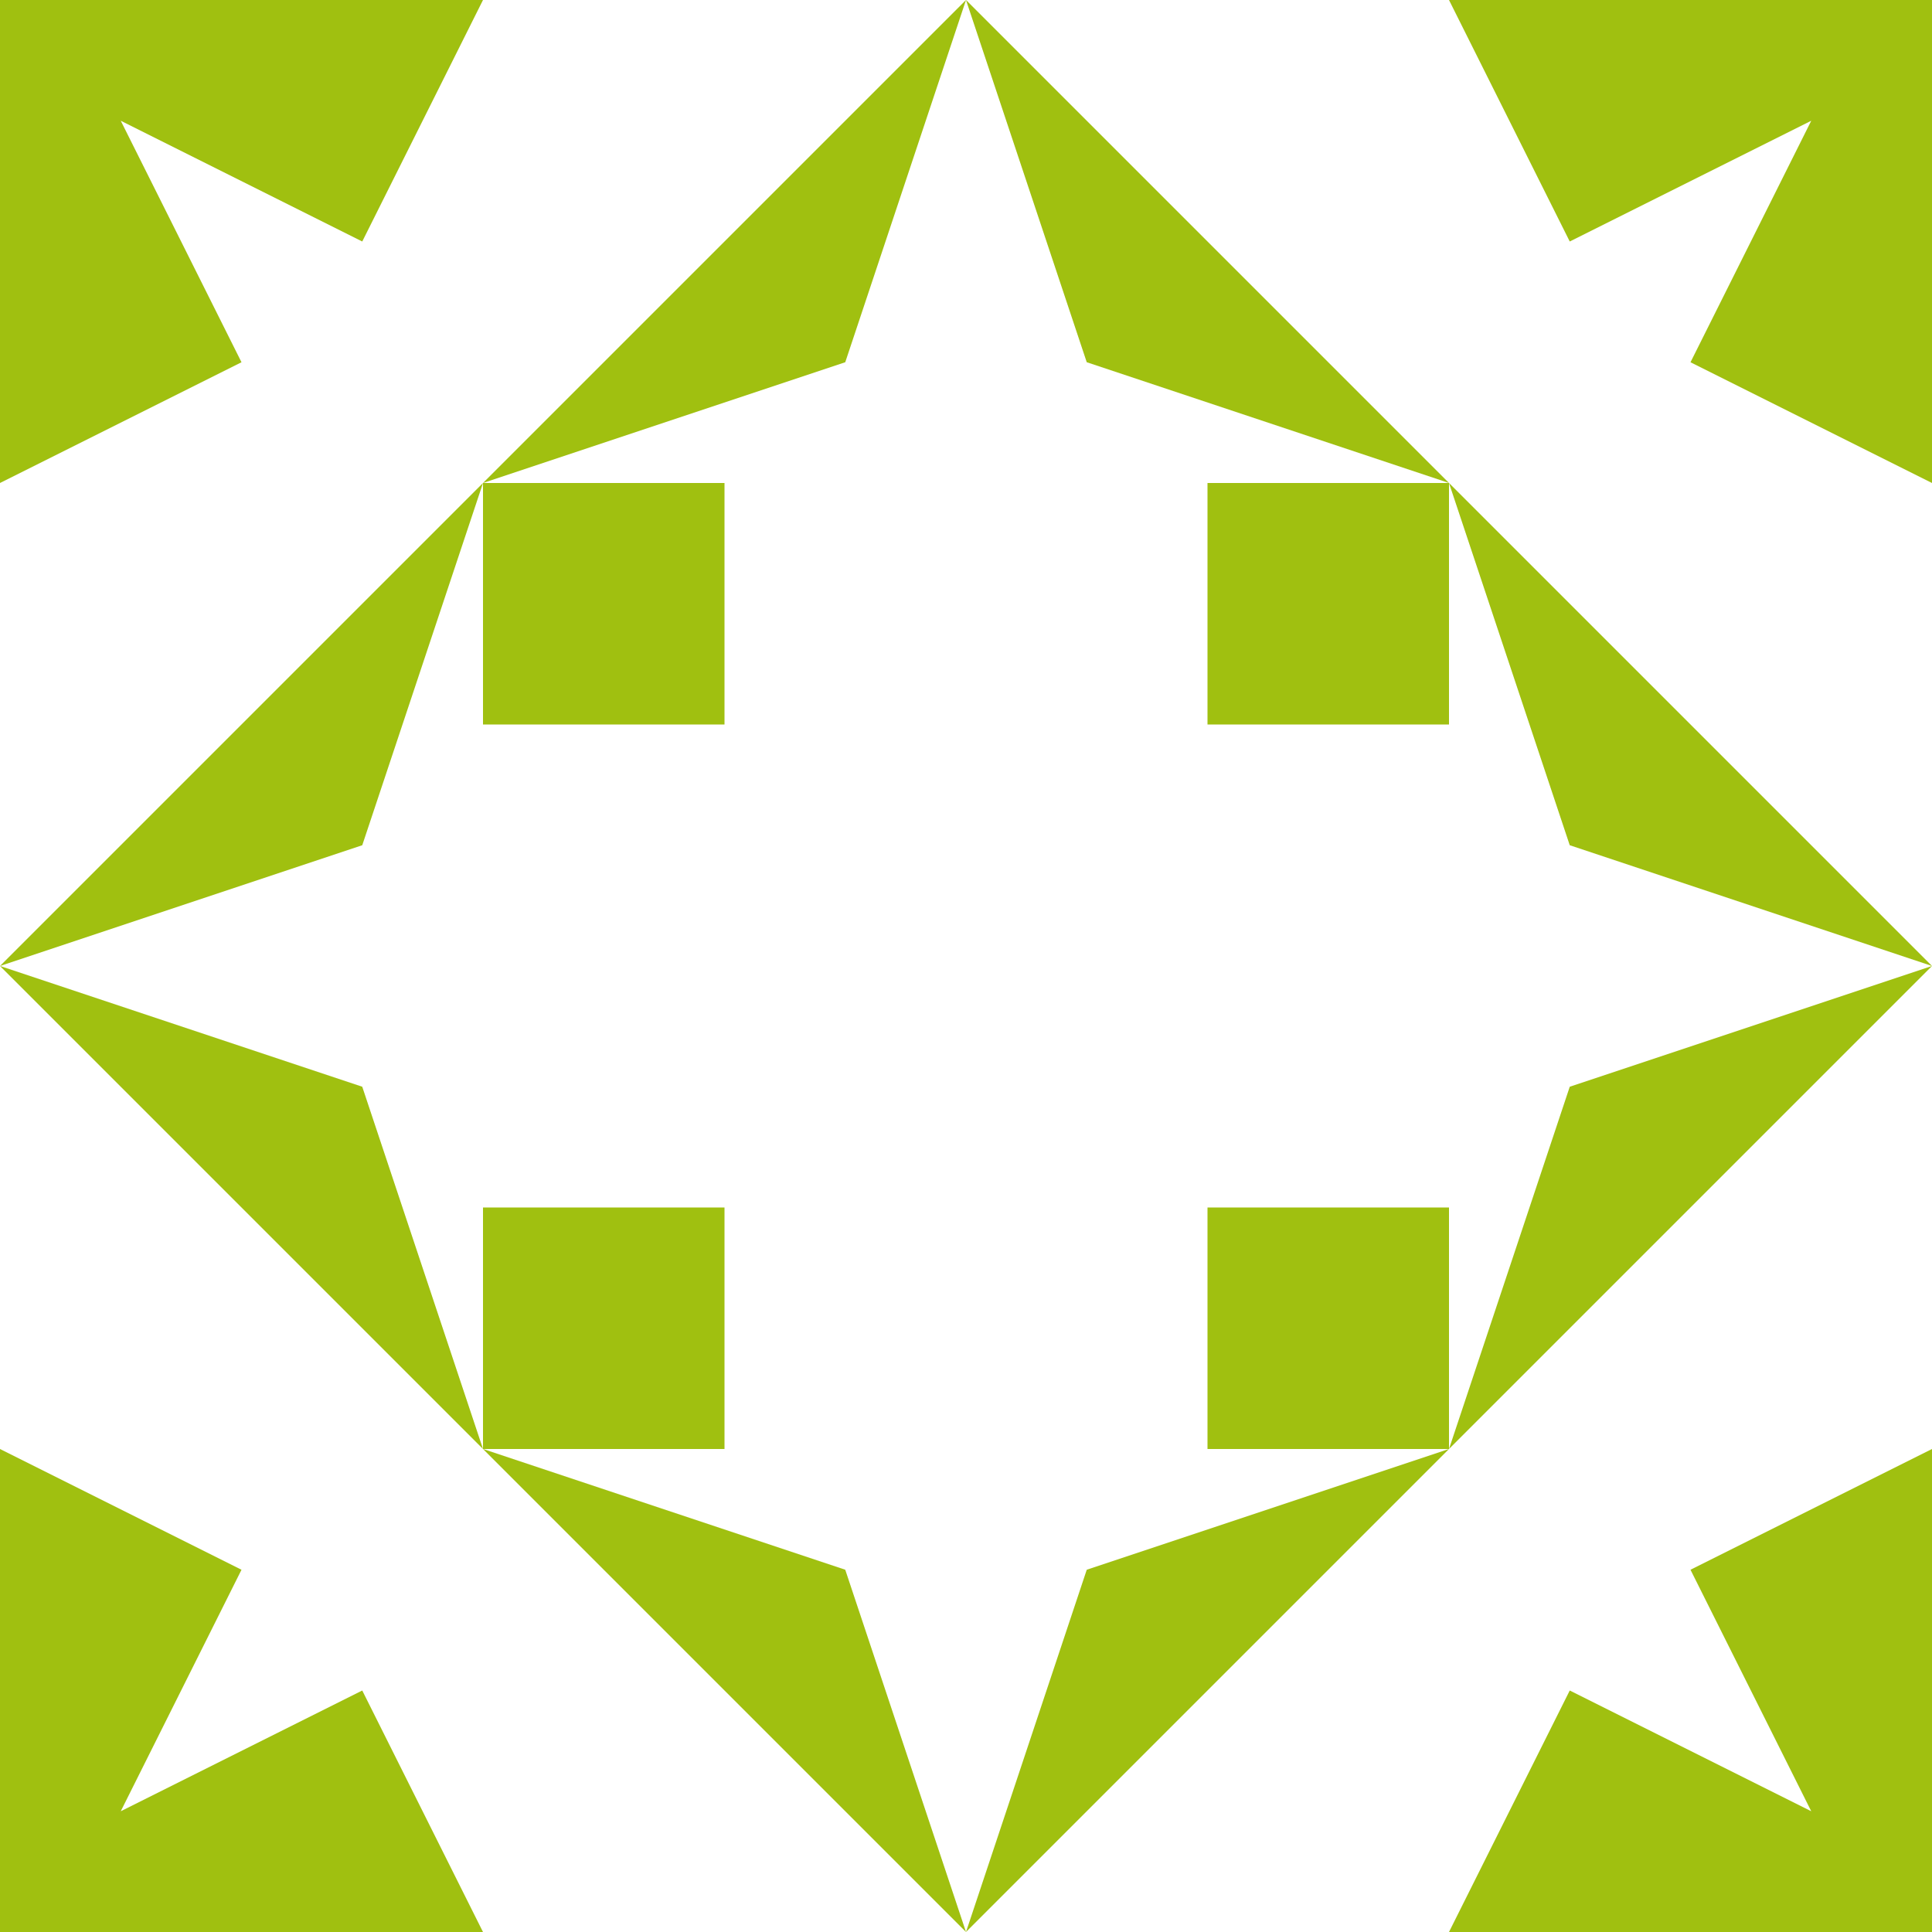 <?xml version="1.0" standalone="no"?>
<!DOCTYPE svg PUBLIC
   "-//W3C//DTD SVG 1.1/EN"
   "http://www.w3.org/Graphics/SVG/1.1/DTD/svg11.dtd">

<svg width="480" height="480" version="1.1"
     xmlns="http://www.w3.org/2000/svg">
  <title>a boring SVG shape</title>
  <desc>
    Lua generator commit: 2472d776
    Generated from hex: ac10498a 98a90691
    1 1 shape=11 turn=0 invert=0
    2 1 shape=11 turn=1 invert=0
    2 2 shape=11 turn=2 invert=0
    1 2 shape=11 turn=3 invert=0
    0 0 shape=4 turn=0 invert=1
    3 0 shape=4 turn=1 invert=1
    3 3 shape=4 turn=2 invert=1
    0 3 shape=4 turn=3 invert=1
    1 0 shape=2 turn=2 invert=0
    2 0 shape=2 turn=3 invert=0
    3 1 shape=2 turn=3 invert=0
    3 2 shape=2 turn=4 invert=0
    2 3 shape=2 turn=4 invert=0
    1 3 shape=2 turn=5 invert=0
    0 2 shape=2 turn=5 invert=0
    0 1 shape=2 turn=2 invert=0
  </desc>
  <path d="M 120 120 L 180 120 L 180 180 L 120 180 Z" fill="#a0c010" />
  <path d="M 360 120 L 360 180 L 300 180 L 300 120 Z" fill="#a0c010" />
  <path d="M 360 360 L 300 360 L 300 300 L 360 300 Z" fill="#a0c010" />
  <path d="M 120 360 L 120 300 L 180 300 L 180 360 Z" fill="#a0c010" />
  <path d="M 120 0 L 120 120 L 0 120 L 60 90 L 30 30 L 90 60 Z M 0 0 L 0 120 L 120 120 L 120 0 Z" fill="#a0c010" />
  <path d="M 480 120 L 360 120 L 360 0 L 390 60 L 450 30 L 420 90 Z M 480 0 L 360 0 L 360 120 L 480 120 Z" fill="#a0c010" />
  <path d="M 360 480 L 360 360 L 480 360 L 420 390 L 450 450 L 390 420 Z M 480 480 L 480 360 L 360 360 L 360 480 Z" fill="#a0c010" />
  <path d="M 0 360 L 120 360 L 120 480 L 90 420 L 30 450 L 60 390 Z M 0 480 L 120 480 L 120 360 L 0 360 Z" fill="#a0c010" />
  <path d="M 120 120 L 240 0 L 210 90 Z" fill="#a0c010" />
  <path d="M 240 0 L 360 120 L 270 90 Z" fill="#a0c010" />
  <path d="M 360 120 L 480 240 L 390 210 Z" fill="#a0c010" />
  <path d="M 480 240 L 360 360 L 390 270 Z" fill="#a0c010" />
  <path d="M 360 360 L 240 480 L 270 390 Z" fill="#a0c010" />
  <path d="M 240 480 L 120 360 L 210 390 Z" fill="#a0c010" />
  <path d="M 120 360 L 0 240 L 90 270 Z" fill="#a0c010" />
  <path d="M 0 240 L 120 120 L 90 210 Z" fill="#a0c010" />
</svg>
